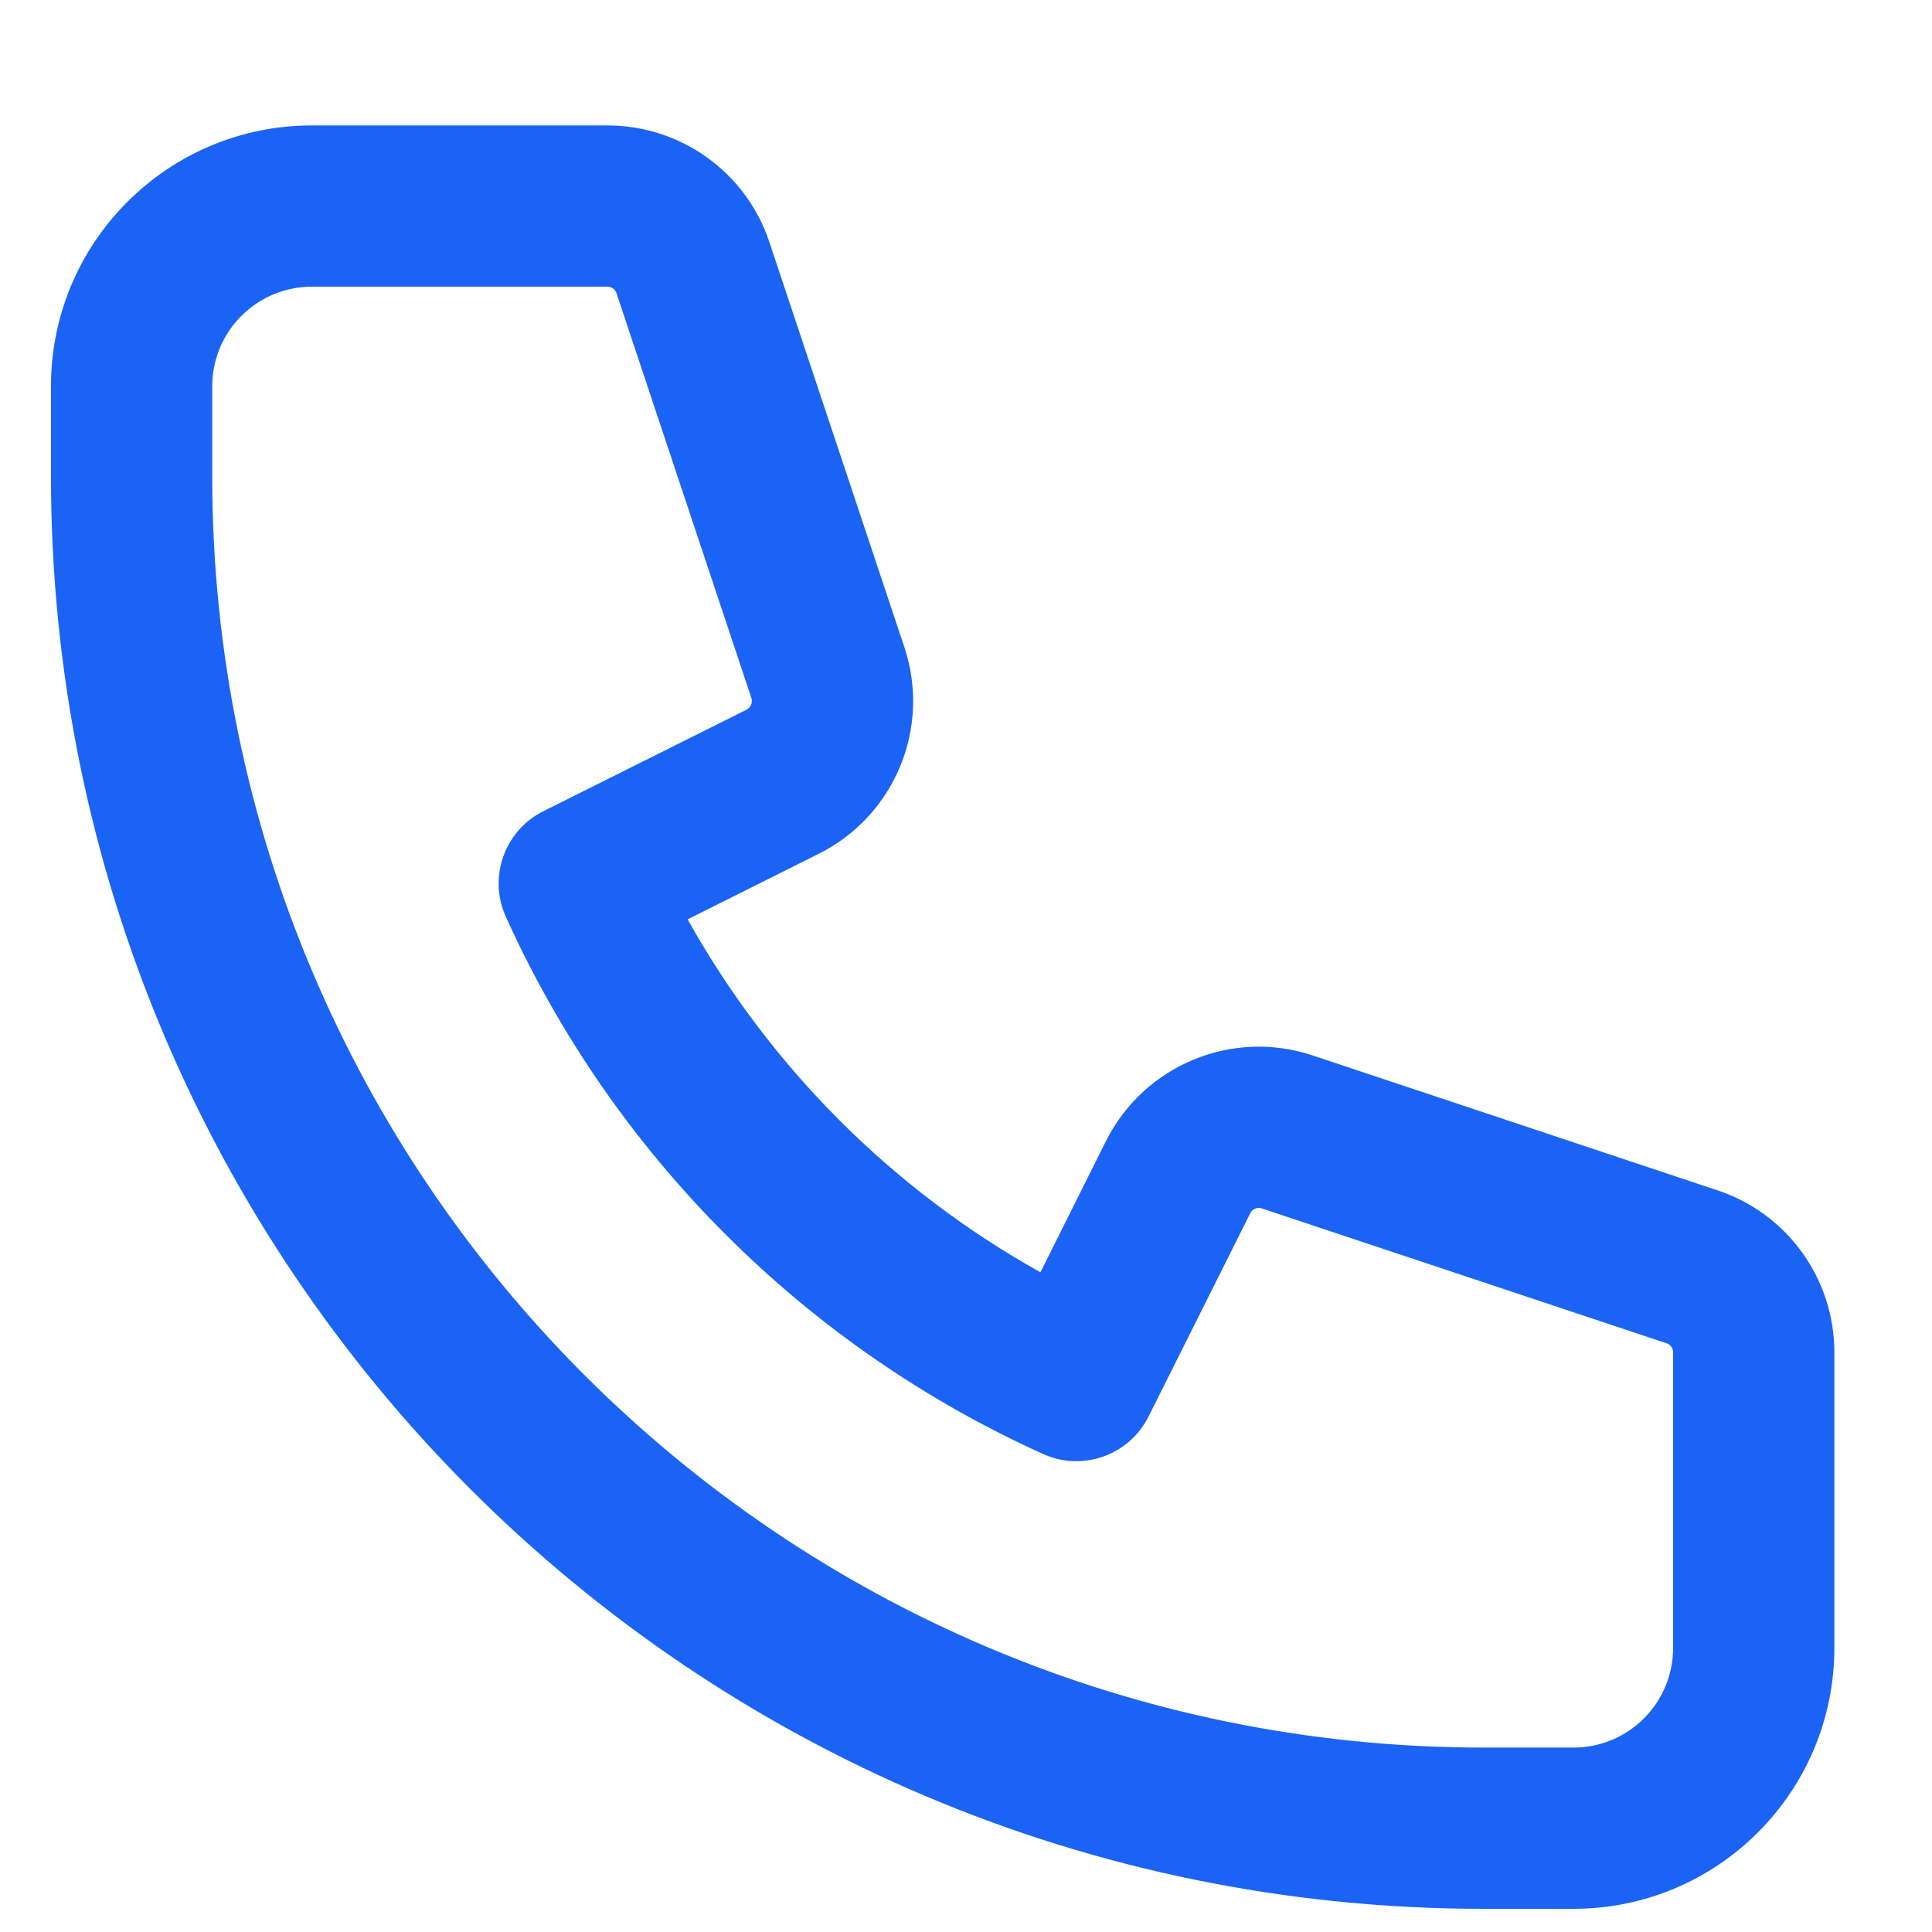 <svg width="13" height="13" viewBox="0 0 13 13" fill="none" xmlns="http://www.w3.org/2000/svg">
<path fill-rule="evenodd" clip-rule="evenodd" d="M0.343 2.599C0.343 1.63 1.129 0.844 2.099 0.844H4.087C4.582 0.844 5.021 1.16 5.177 1.629L6.085 4.354C6.266 4.897 6.021 5.489 5.509 5.745L4.627 6.186C5.182 7.181 6.006 8.006 7.001 8.561L7.442 7.678C7.698 7.167 8.291 6.921 8.833 7.102L11.558 8.01C12.027 8.166 12.343 8.605 12.343 9.1V11.088C12.343 12.058 11.557 12.844 10.588 12.844H9.982C4.659 12.844 0.343 8.529 0.343 3.205V2.599ZM2.099 1.929C1.728 1.929 1.428 2.229 1.428 2.599V3.205C1.428 7.929 5.258 11.759 9.982 11.759H10.588C10.958 11.759 11.258 11.459 11.258 11.088V9.1C11.258 9.072 11.241 9.048 11.215 9.039L8.49 8.131C8.46 8.121 8.427 8.135 8.413 8.163L7.728 9.532C7.598 9.792 7.285 9.904 7.02 9.784C5.417 9.061 4.126 7.77 3.403 6.167C3.284 5.902 3.395 5.589 3.655 5.459L5.024 4.775C5.052 4.76 5.066 4.727 5.056 4.697L4.148 1.972C4.139 1.946 4.115 1.929 4.087 1.929H2.099Z" fill="#1A63F5"/>
</svg>
